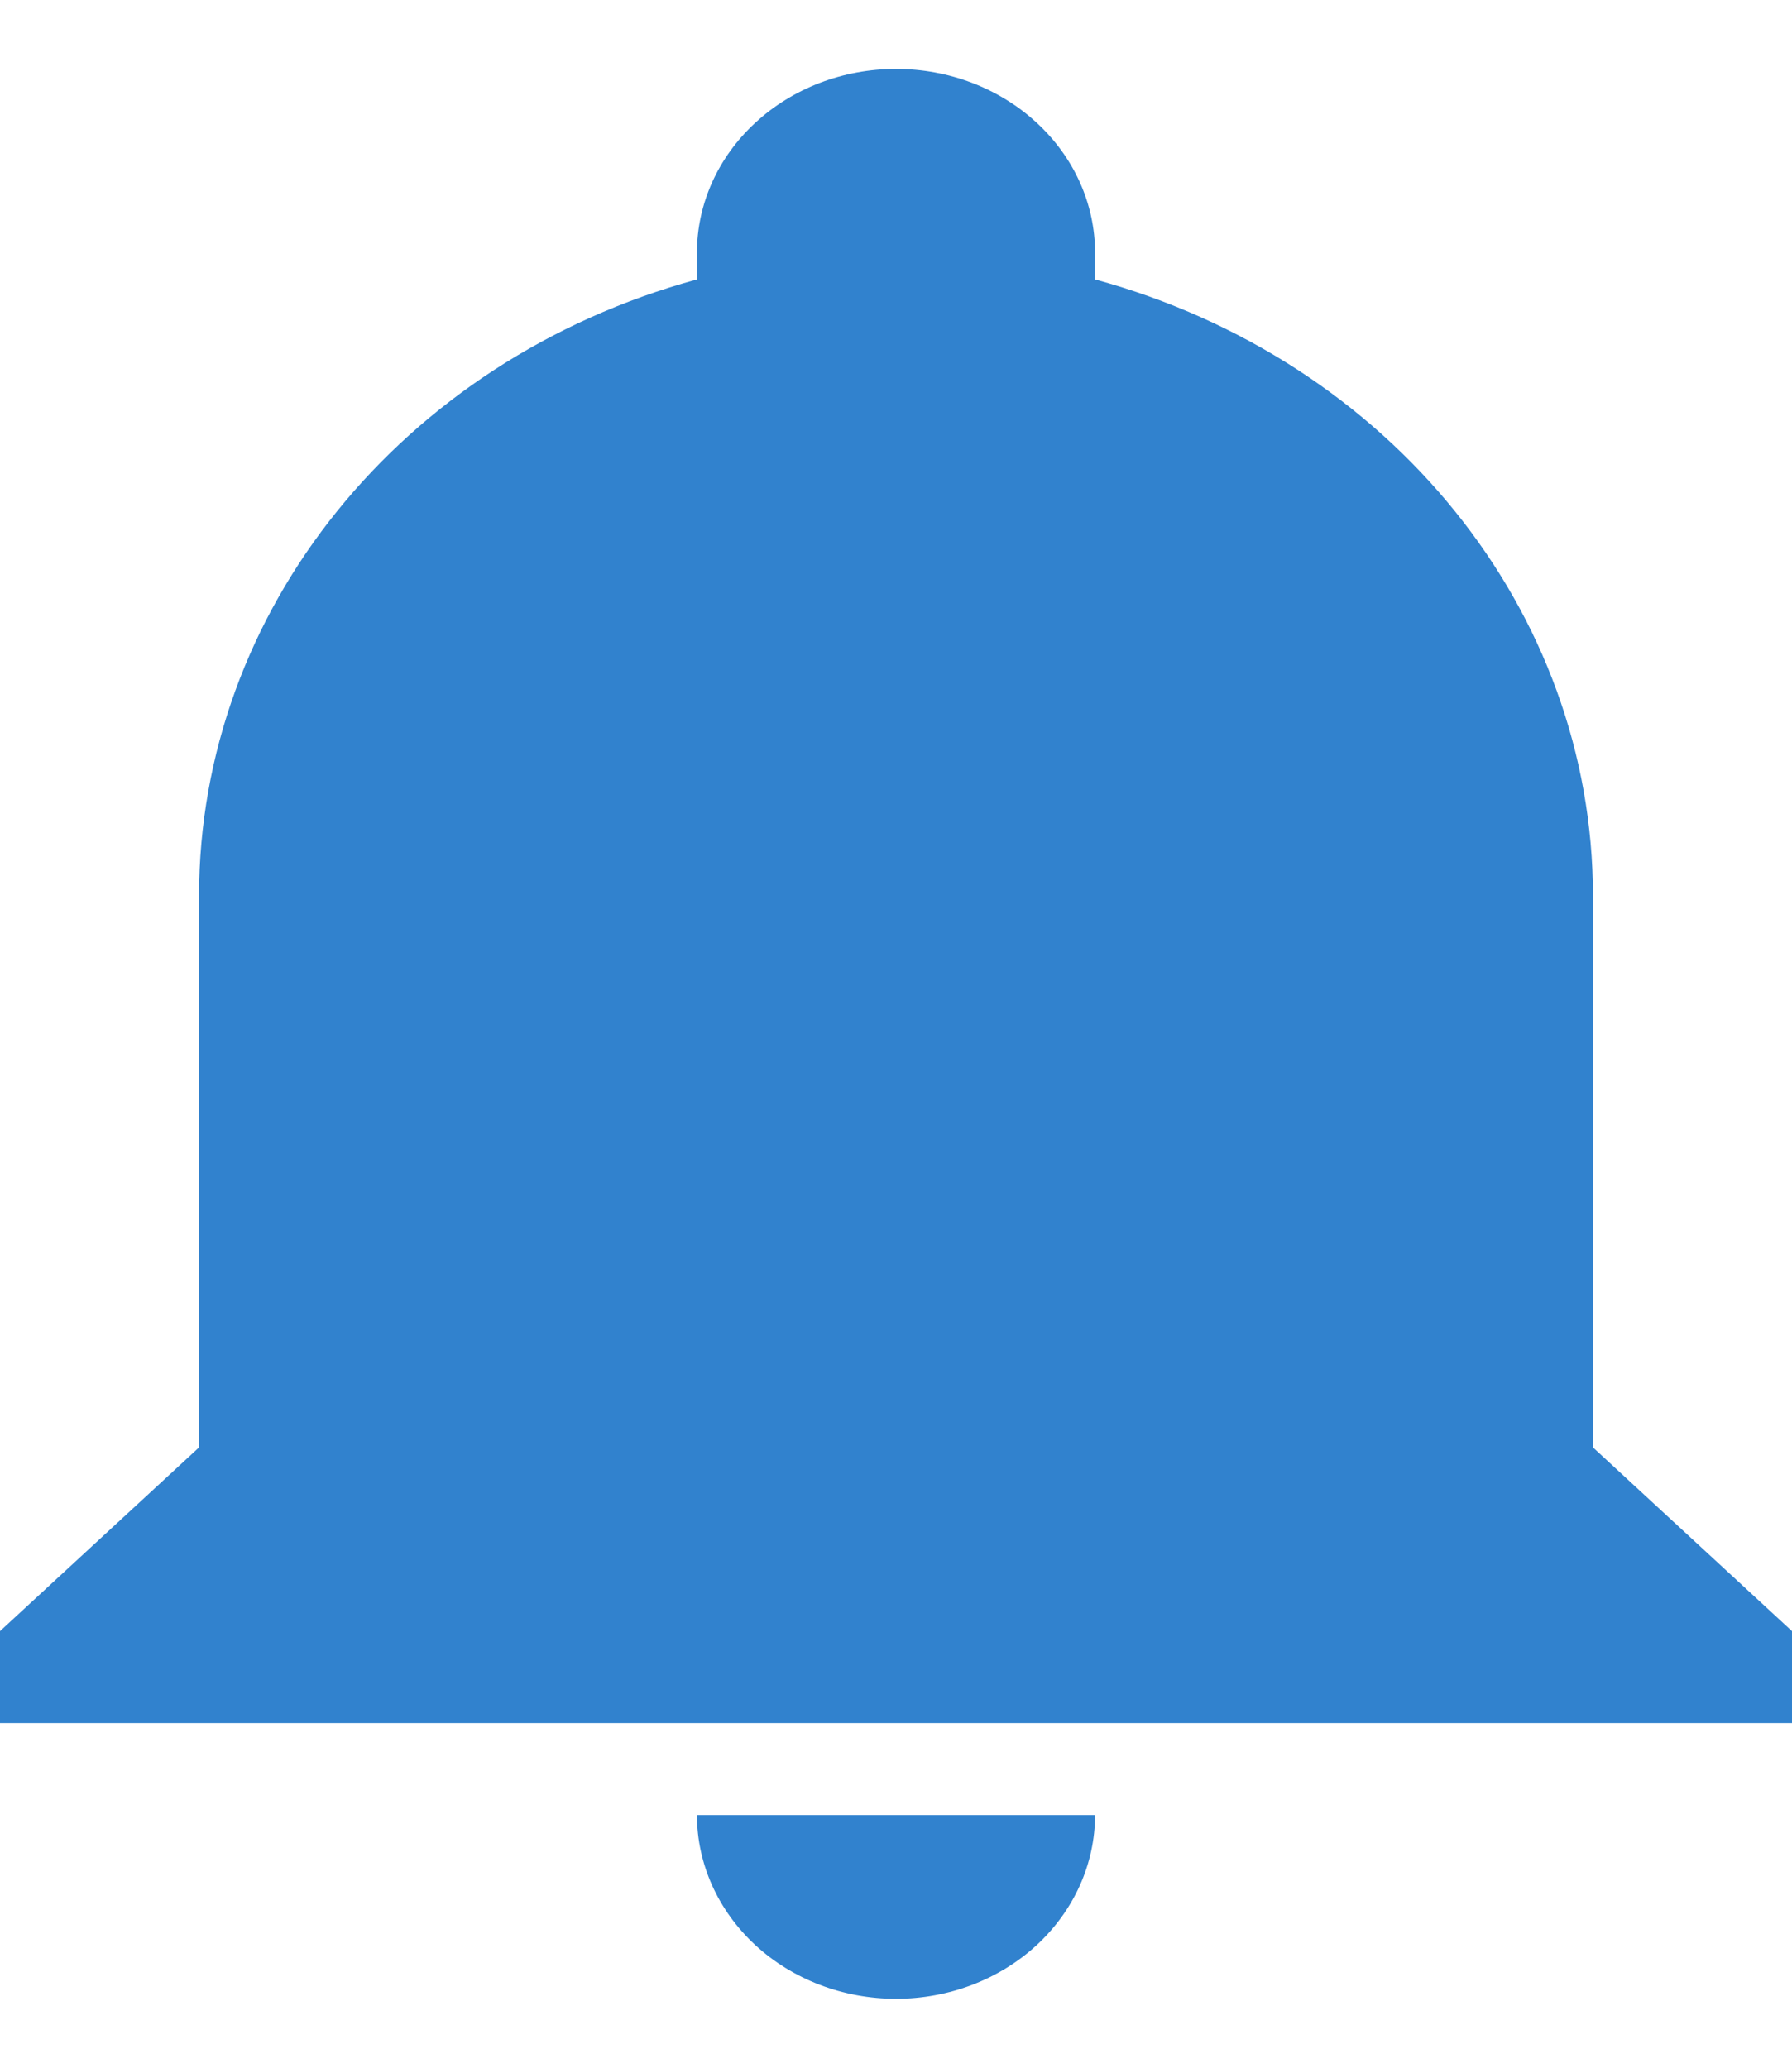 <svg width="13" height="15" viewBox="0 0 13 15" fill="none" xmlns="http://www.w3.org/2000/svg">
<path d="M13 11.833V12.5H0V11.833L1.444 10.5V6.5C1.444 4.433 2.911 2.613 5.056 2.027V1.833C5.056 1.48 5.208 1.141 5.479 0.891C5.75 0.64 6.117 0.5 6.5 0.5C6.883 0.5 7.25 0.64 7.521 0.891C7.792 1.141 7.944 1.48 7.944 1.833V2.027C10.089 2.613 11.556 4.433 11.556 6.5V10.5L13 11.833ZM7.944 13.167C7.944 13.52 7.792 13.859 7.521 14.11C7.25 14.36 6.883 14.5 6.5 14.5C6.117 14.5 5.75 14.36 5.479 14.11C5.208 13.859 5.056 13.52 5.056 13.167" fill="#3182CE"/>
</svg>
